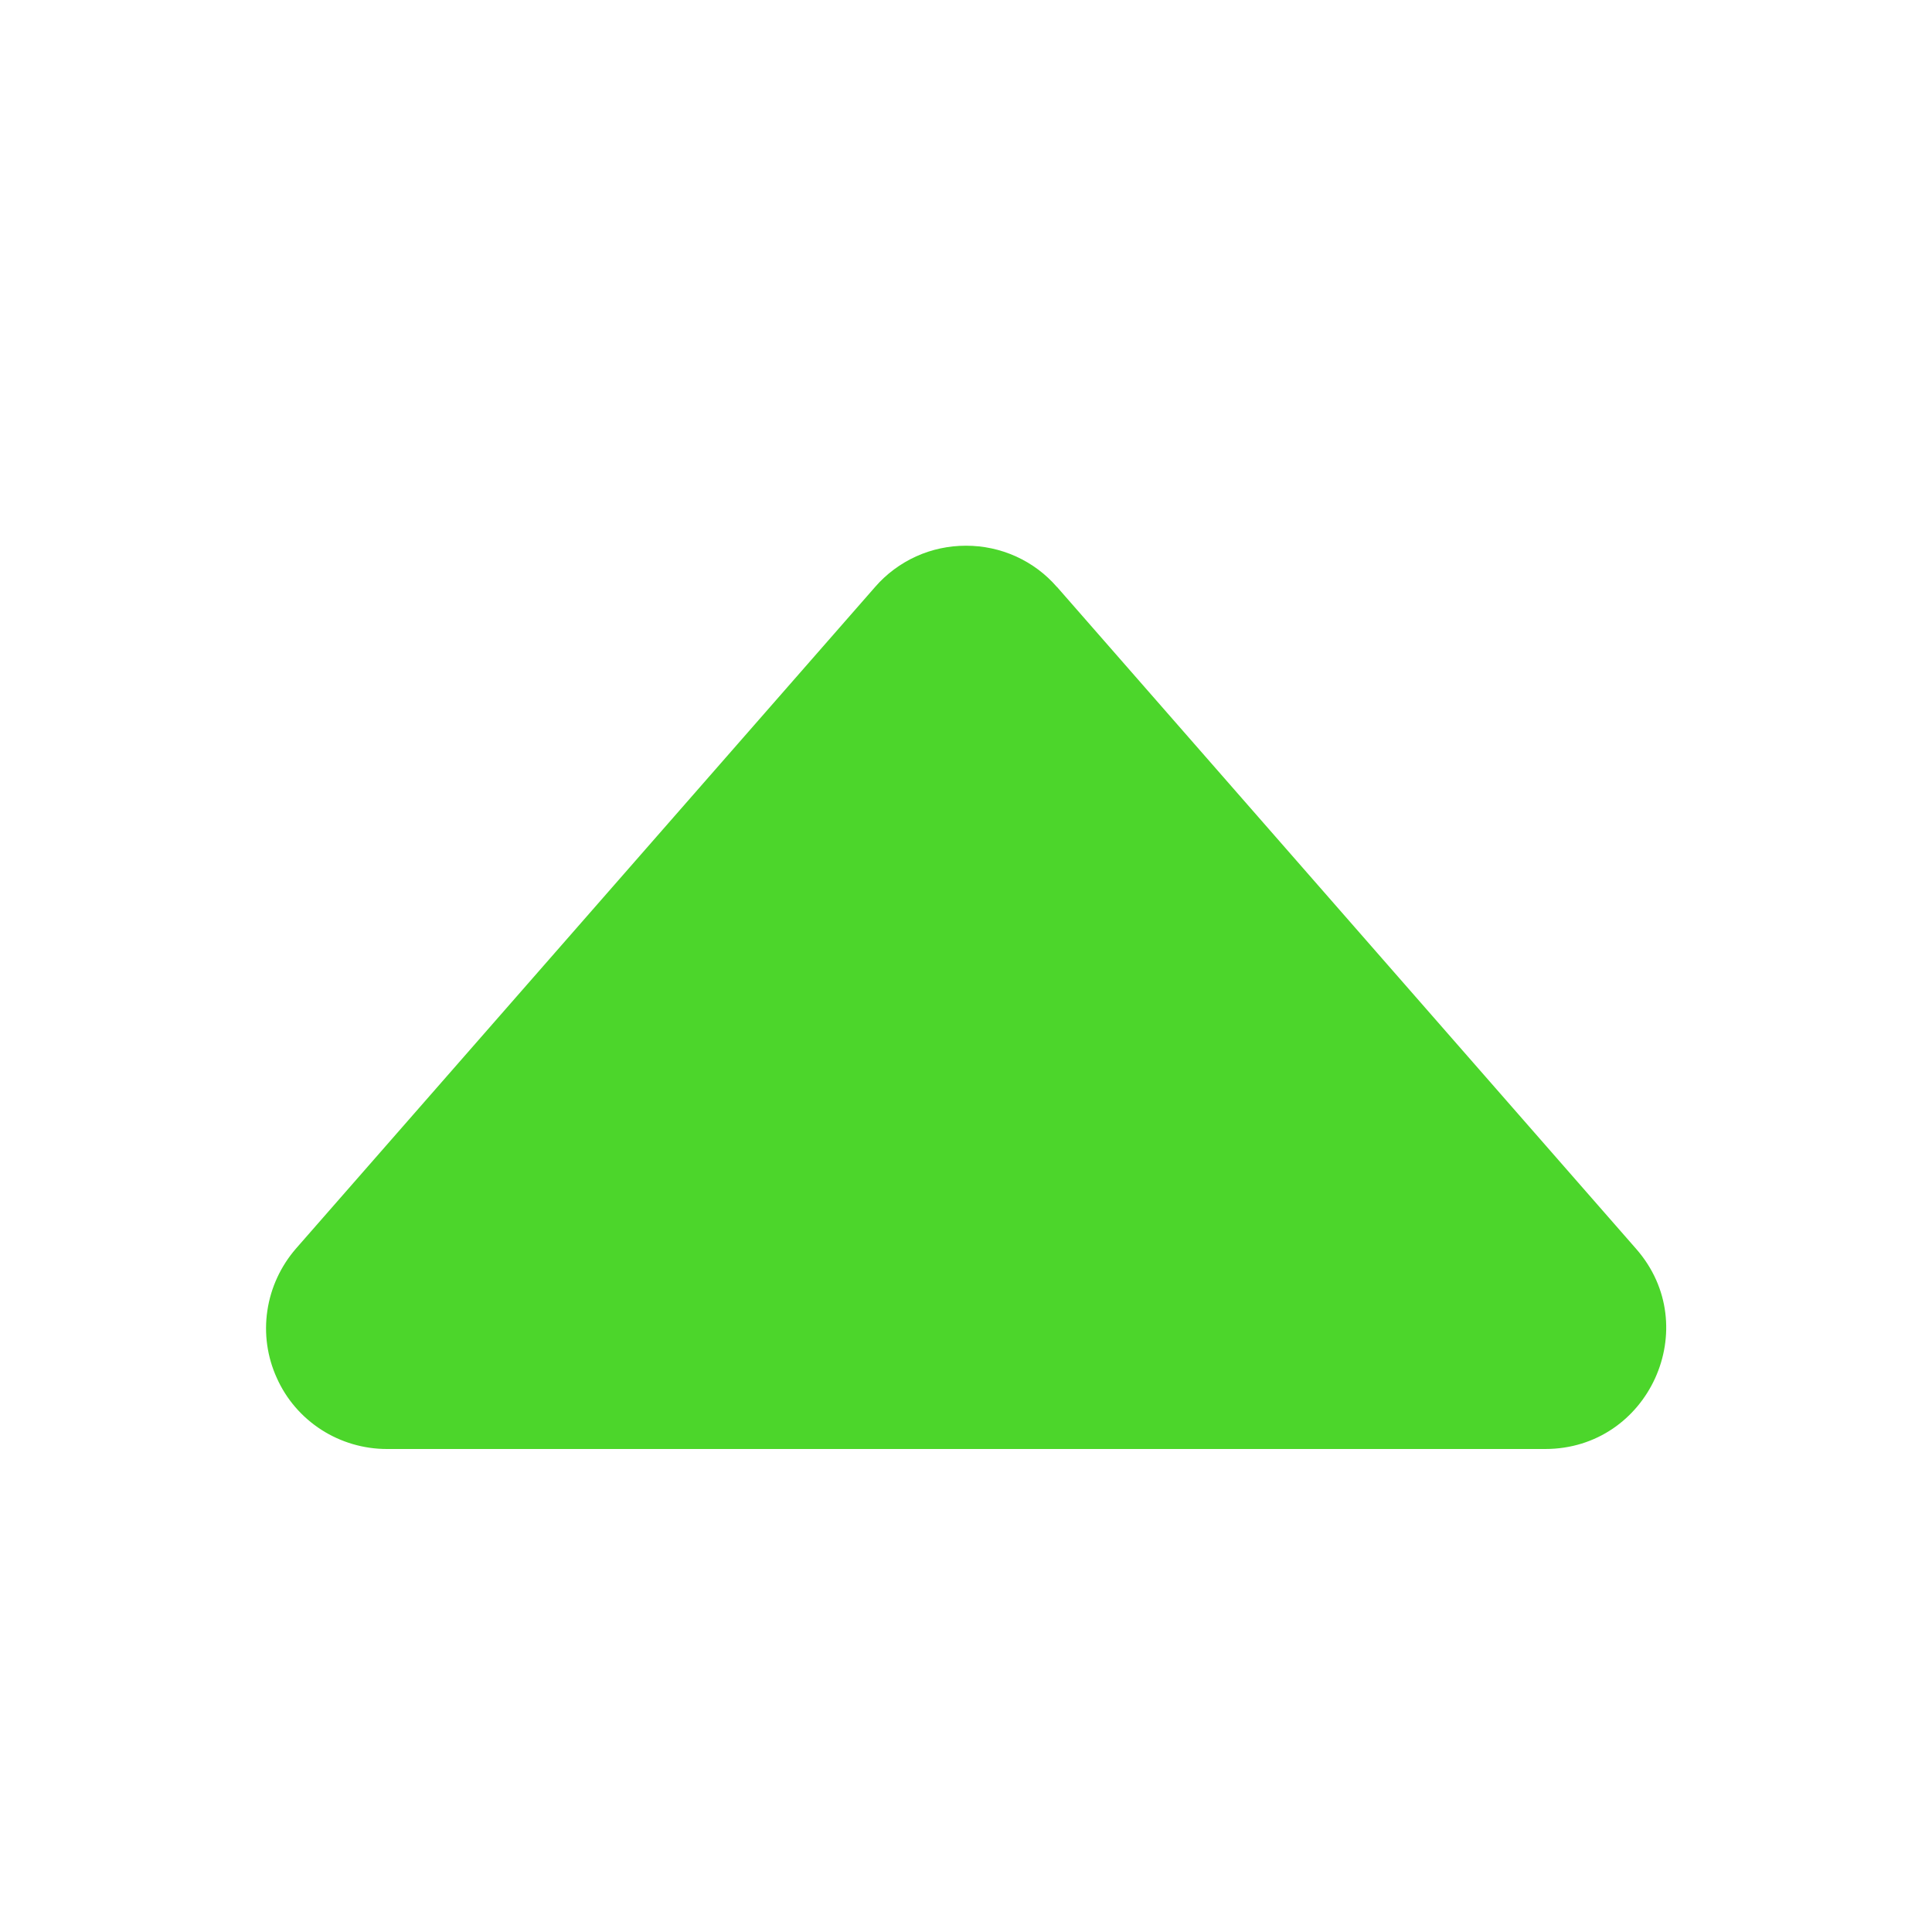 <svg width="13" height="13" viewBox="0 0 13 13" fill="none" xmlns="http://www.w3.org/2000/svg">
<path d="M7.112 3.949L11.009 8.403C11.469 8.927 11.095 9.75 10.397 9.75L2.603 9.75C2.447 9.75 2.294 9.705 2.163 9.621C2.031 9.536 1.927 9.416 1.863 9.273C1.798 9.131 1.776 8.973 1.799 8.819C1.822 8.664 1.889 8.52 1.991 8.402L5.888 3.95C5.964 3.862 6.059 3.792 6.164 3.744C6.27 3.696 6.384 3.672 6.5 3.672C6.616 3.672 6.73 3.696 6.836 3.744C6.942 3.792 7.036 3.862 7.112 3.95V3.949Z" fill="#4CD62B"/>
</svg>

